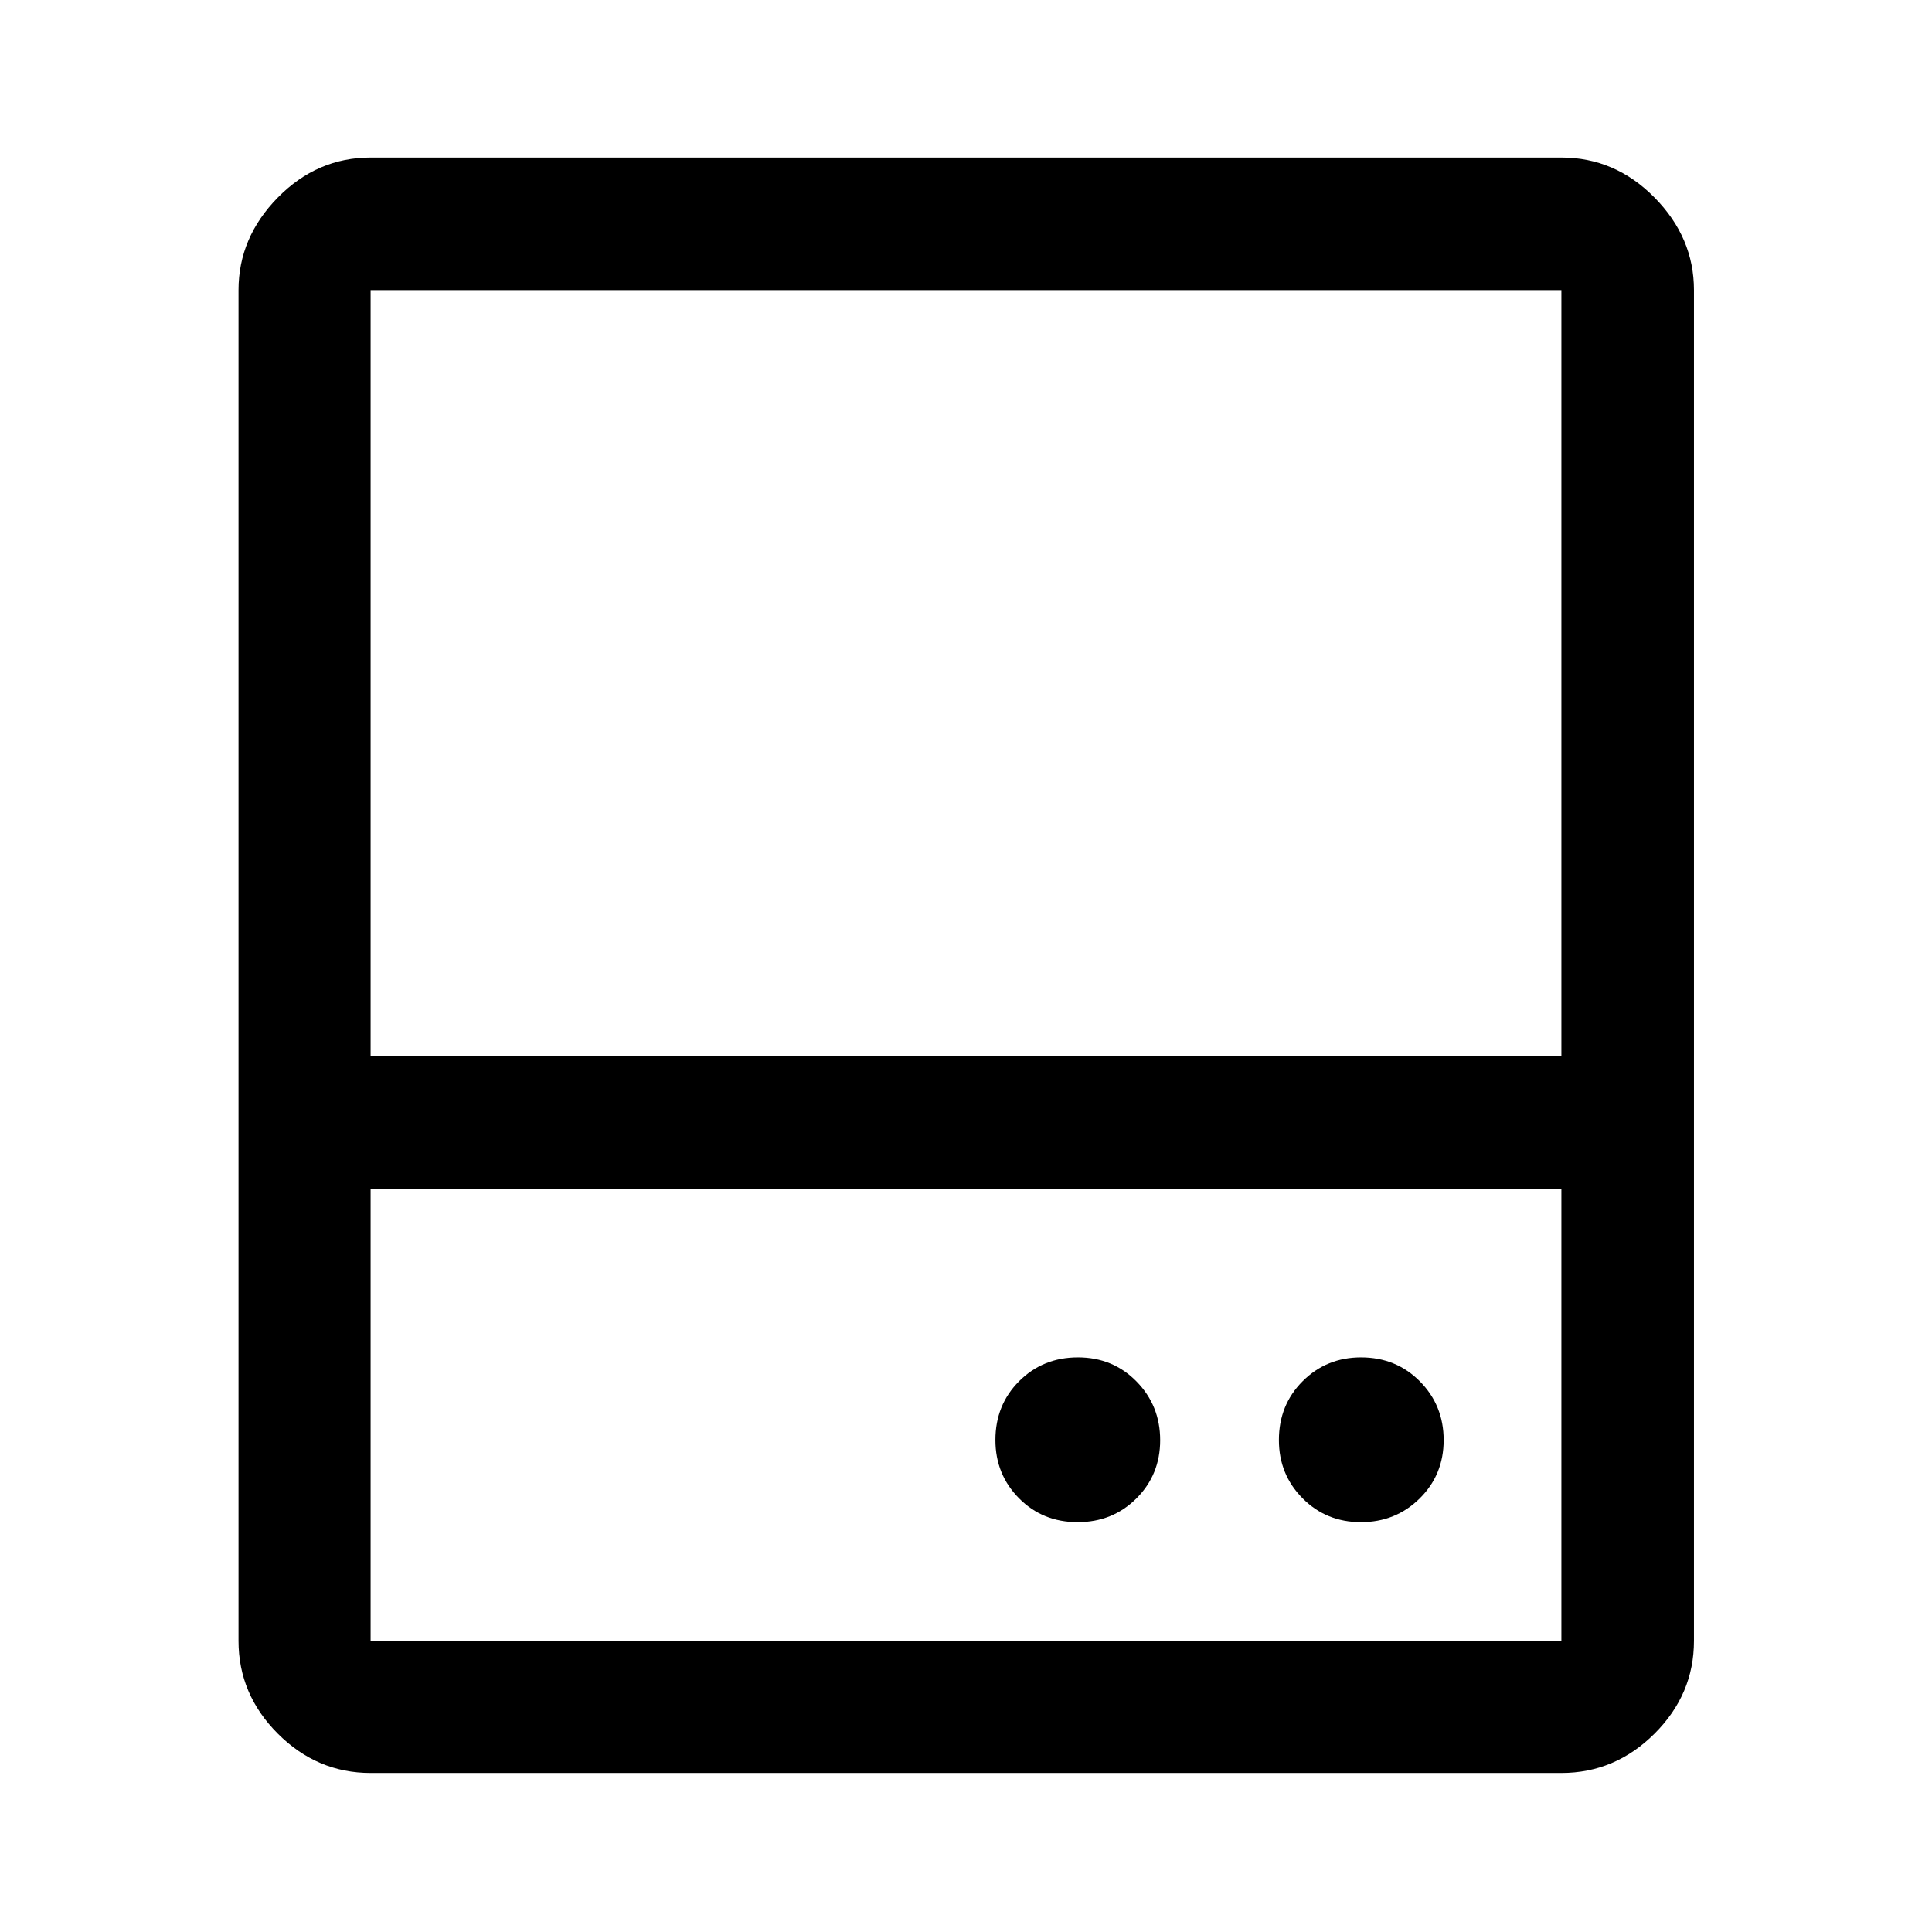 <svg xmlns="http://www.w3.org/2000/svg" height="48" viewBox="0 -960 960 960" width="48"><path d="M535.47-203.65q17.36 0 29.18-11.77 11.83-11.77 11.83-28.96t-11.75-29.16q-11.74-11.98-29.11-11.98-17.36 0-29.19 11.8-11.82 11.81-11.82 29.26 0 17.11 11.74 28.96 11.75 11.85 29.12 11.85Zm140.78 0q17.24 0 29.17-11.77 11.93-11.77 11.93-29.01 0-17.23-11.81-29.16-11.8-11.93-29.25-11.93-17.12 0-28.96 11.8-11.85 11.81-11.85 29.26 0 17.11 11.77 28.96 11.77 11.85 29 11.85ZM118.52-435.22v-380.63q0-26.13 19.53-46t46.1-19.87h591.7q26.66 0 46.27 19.87 19.6 19.87 19.6 46v380.63h-65.87v-380.63h-591.7v380.63h-65.63Zm65.63 65.87v224.7h591.7v-224.7h-591.7Zm0 290.33q-26.57 0-46.1-19.53t-19.53-46.1v-290.57h723.2v290.57q0 26.57-19.6 46.1-19.61 19.53-46.27 19.53h-591.7Zm0-356.2h591.7-591.7Zm0 65.87h591.7-591.7Z"/></svg>